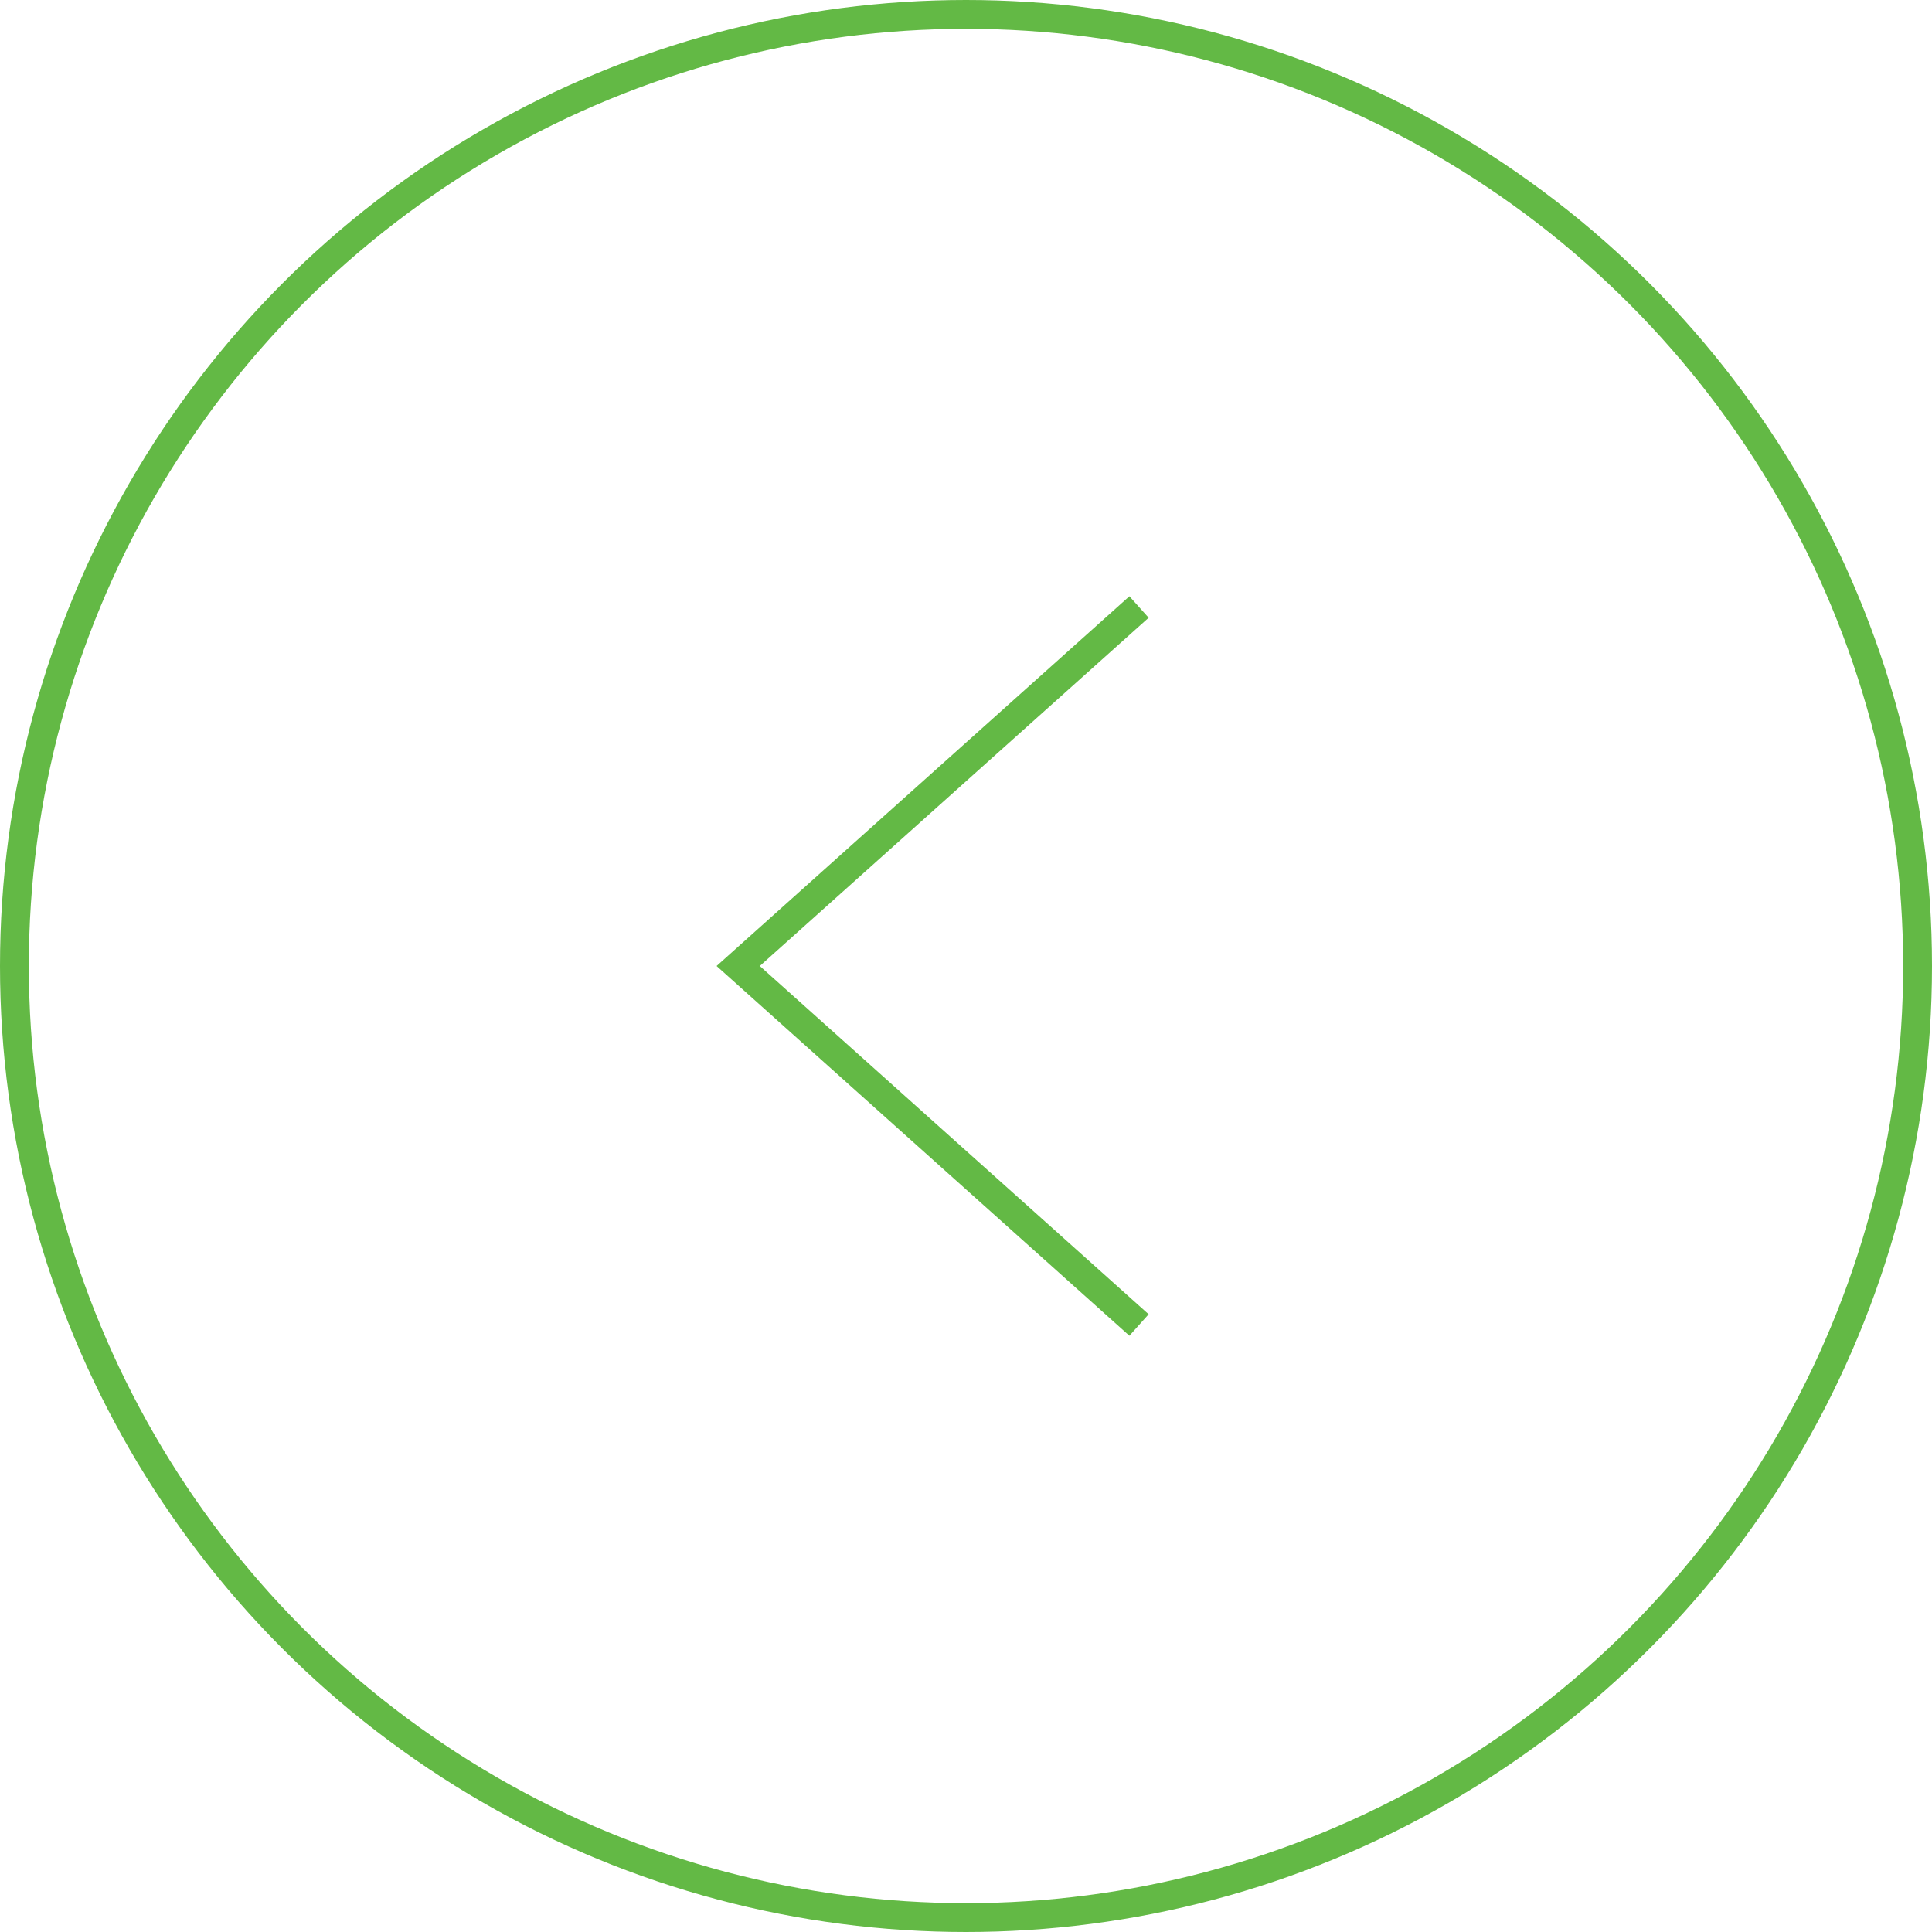 <svg id="arrow-left" data-name="arrow-left" xmlns="http://www.w3.org/2000/svg" width="67" height="67" viewBox="0 0 67 67">
  <defs>
    <style>
      .cls-1, .cls-2 {
        fill: none;
        stroke: #63b945;
      }

      .cls-1 {
        stroke-width: 1px;
        fill-rule: evenodd;
      }

      .cls-2 {
        stroke-width: 1px;
      }
    </style>
  </defs>
  <path class="cls-2" d="M131,1753.55L117.1,1766l13.9,12.45" transform="translate(-91.5 -1732.5)"/>
  <circle class="cls-1" cx="33.5" cy="33.5" r="33"/>
</svg>
